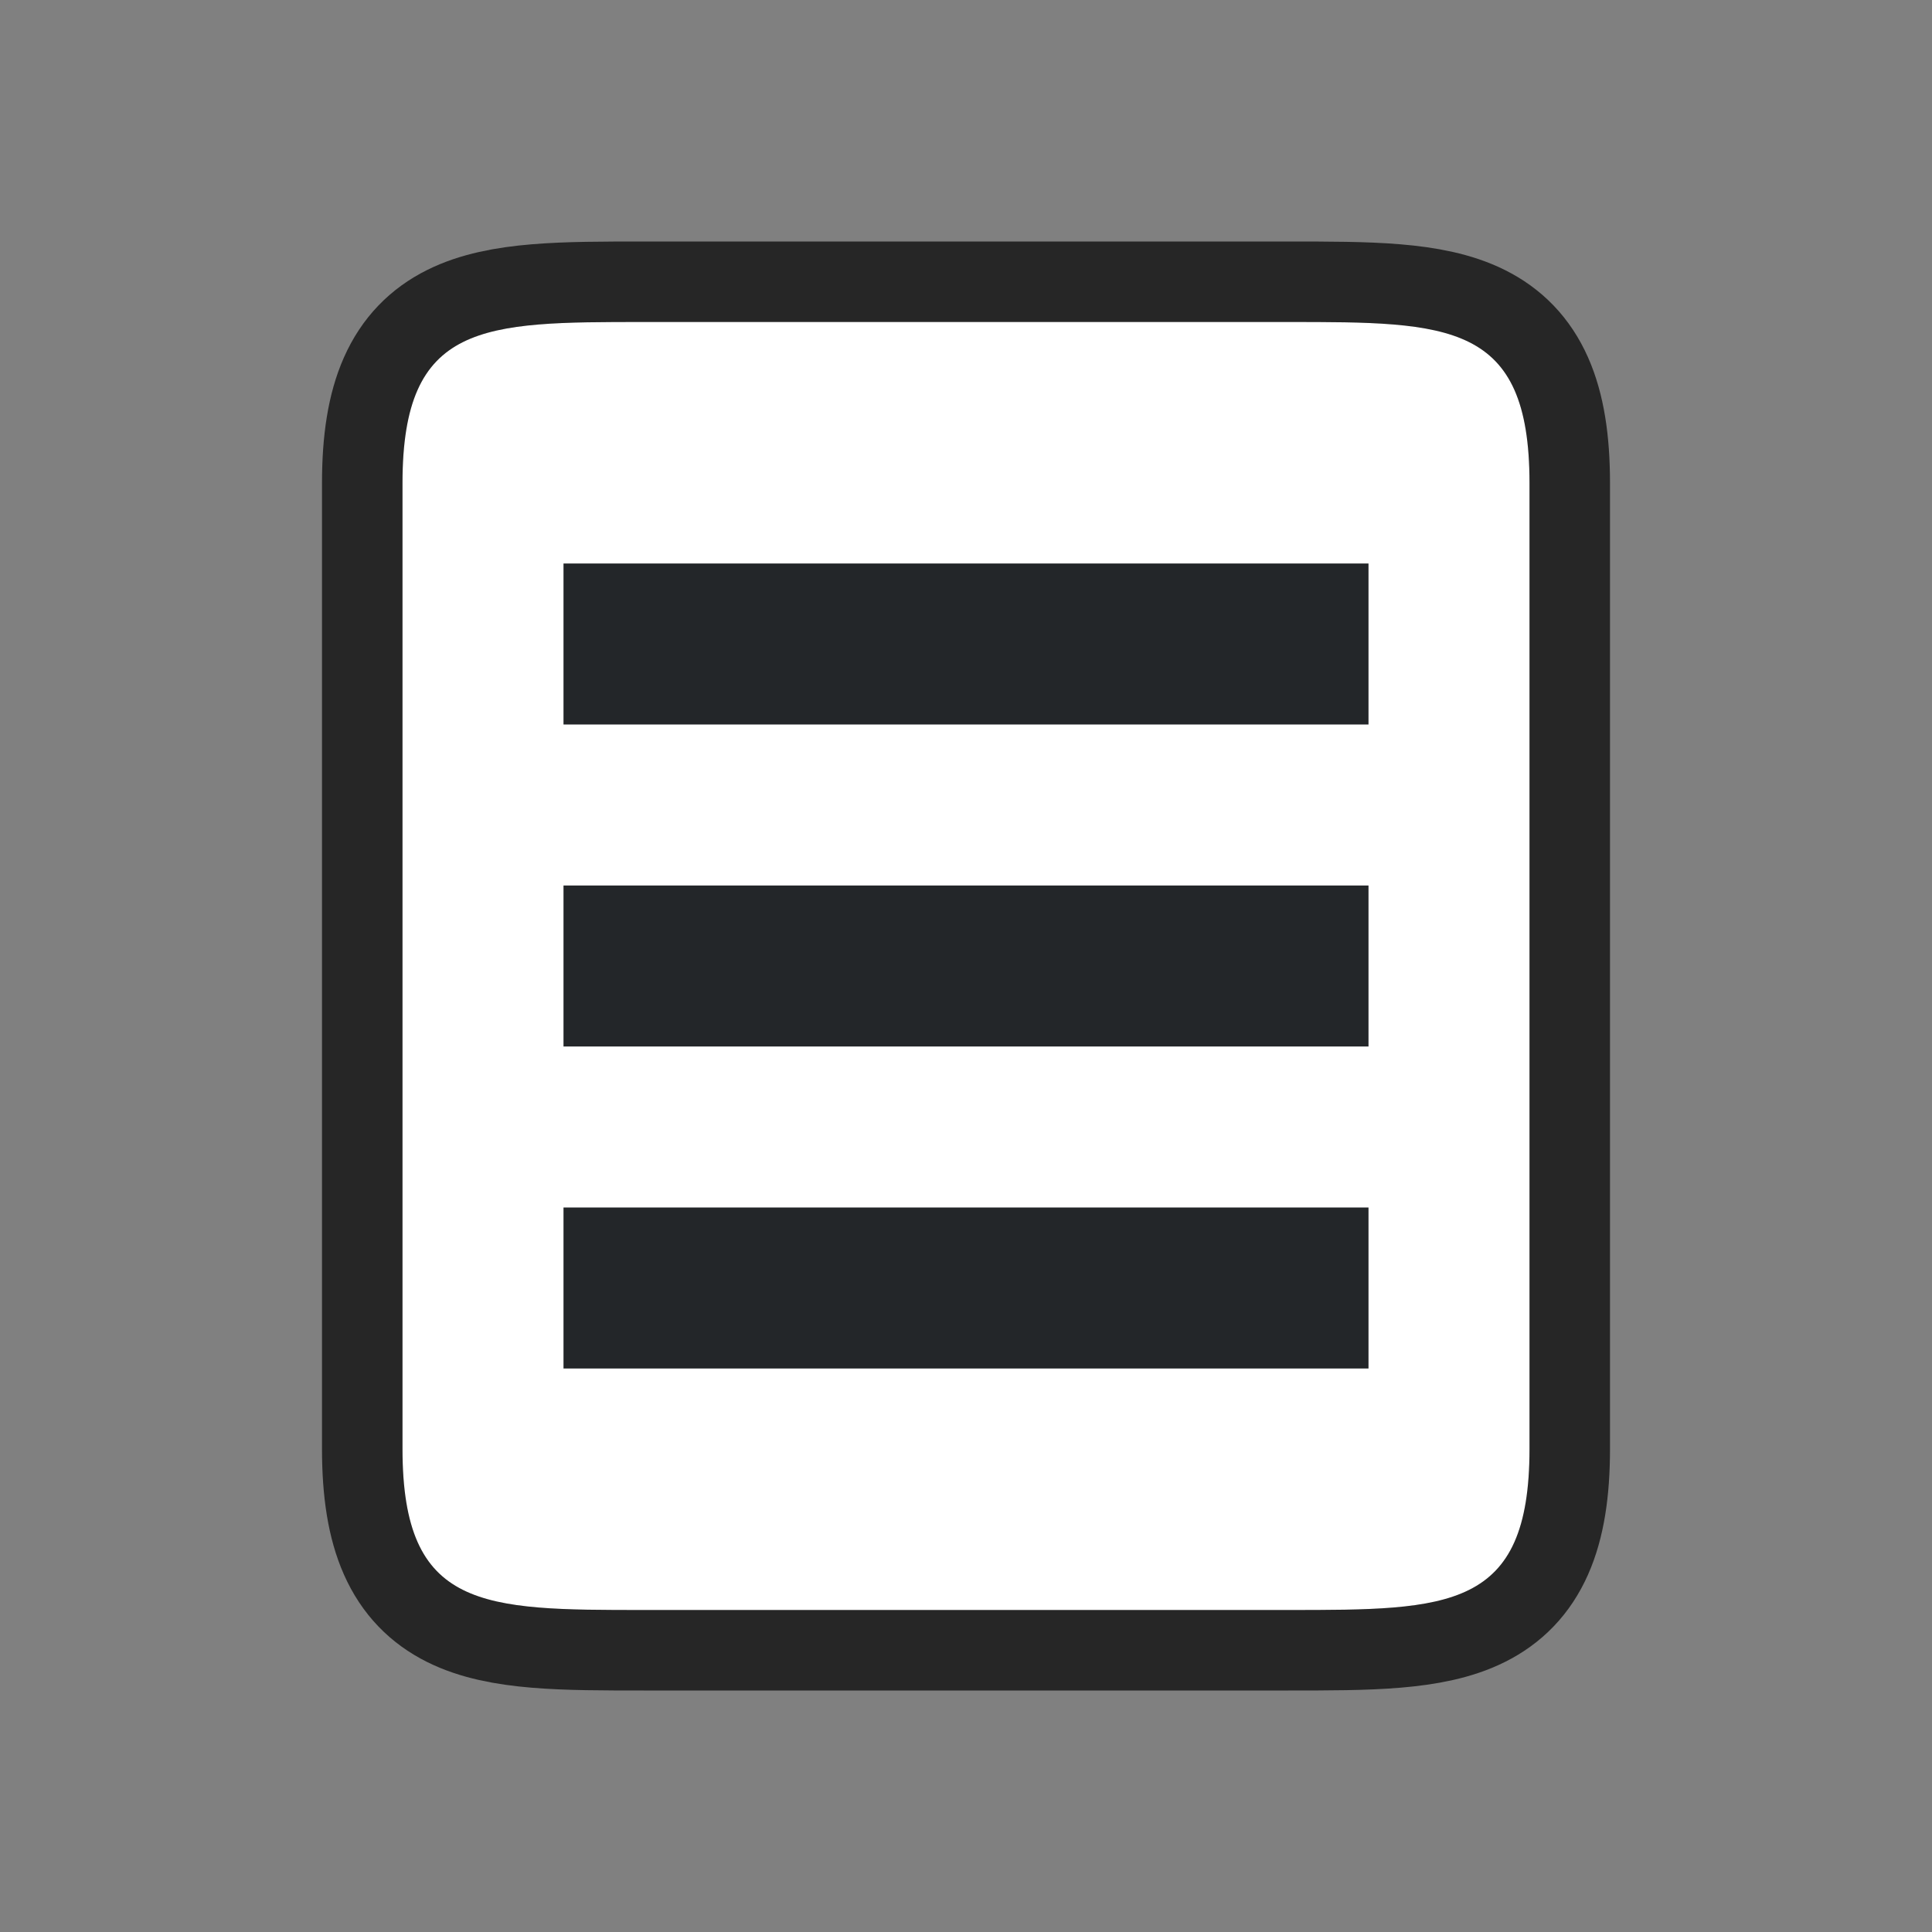 <?xml version="1.0" encoding="UTF-8" standalone="no"?>
<svg
   xmlns:dc="http://purl.org/dc/elements/1.1/"
   xmlns:cc="http://creativecommons.org/ns#"
   xmlns:rdf="http://www.w3.org/1999/02/22-rdf-syntax-ns#"
   xmlns:svg="http://www.w3.org/2000/svg"
   xmlns="http://www.w3.org/2000/svg"
   xmlns:sodipodi="http://sodipodi.sourceforge.net/DTD/sodipodi-0.dtd"
   xmlns:inkscape="http://www.inkscape.org/namespaces/inkscape"
   viewBox="0 0 24 24"
   version="1.1"
   id="svg6"
   sodipodi:docname="column_L_1_24x24.svg"
   inkscape:version="0.92.5 (2060ec1f9f, 2020-04-08)"
   inkscape:export-filename="/home/jupiter007/Libreoffice yaru theme fullcolor/build/sw/res/sidebar/pageproppanel/column_L_1_24x24.png"
   inkscape:export-xdpi="95"
   inkscape:export-ydpi="95">
  <rect x="0" y="0" width="24" height="24" fill="#808080" stroke="none"/>
  <defs
     id="defs10" />
  <sodipodi:namedview
     pagecolor="#ffffff"
     bordercolor="#666666"
     borderopacity="1"
     objecttolerance="10"
     gridtolerance="10"
     guidetolerance="10"
     inkscape:pageopacity="0"
     inkscape:pageshadow="2"
     inkscape:window-width="1920"
     inkscape:window-height="1011"
     id="namedview8"
     showgrid="true"
     inkscape:zoom="19.666667"
     inkscape:cx="6.7122056"
     inkscape:cy="11.244365"
     inkscape:window-x="1920"
     inkscape:window-y="32"
     inkscape:window-maximized="1"
     inkscape:current-layer="svg6">
    <inkscape:grid
       type="xygrid"
       id="grid842" />
  </sodipodi:namedview>
  <path
     sodipodi:nodetypes="cccccccccc"
     style="opacity:0.7;fill:#000000;stroke:#000000;stroke-width:2;stroke-linejoin:round;stroke-miterlimit:4;stroke-dasharray:none"
     id="path829"
     d="m 8,20 c -2,0 -3,0 -3,-2 V 6 c 0,-2 1,-2 3,-2 H 16 c 2,0 3,0 3,2 V 9.406 18 c 0,2 -1,2 -3,2 z"
     inkscape:connector-curvature="0" />
  <path
     inkscape:connector-curvature="0"
     d="m 8,20 c -2,0 -3,0 -3,-2 V 6 c 0,-2 1,-2 3,-2 H 16 c 2,0 3,0 3,2 V 9.406 18 c 0,2 -1,2 -3,2 z"
     id="path2"
     style="fill:#ffffff"
     sodipodi:nodetypes="cccccccccc" />
  <rect
     style="opacity:1;fill:#232629;fill-opacity:1;stroke:none;stroke-width:2;stroke-linejoin:round;stroke-miterlimit:4;stroke-dasharray:none;stroke-opacity:1"
     id="rect844"
     width="10"
     height="2"
     x="7"
     y="7" />
  <rect
     y="11"
     x="7"
     height="2"
     width="10"
     id="rect846"
     style="opacity:1;fill:#232629;fill-opacity:1;stroke:none;stroke-width:2;stroke-linejoin:round;stroke-miterlimit:4;stroke-dasharray:none;stroke-opacity:1" />
  <rect
     style="opacity:1;fill:#232629;fill-opacity:1;stroke:none;stroke-width:2;stroke-linejoin:round;stroke-miterlimit:4;stroke-dasharray:none;stroke-opacity:1"
     id="rect848"
     width="10"
     height="2"
     x="7"
     y="15" />
</svg>
